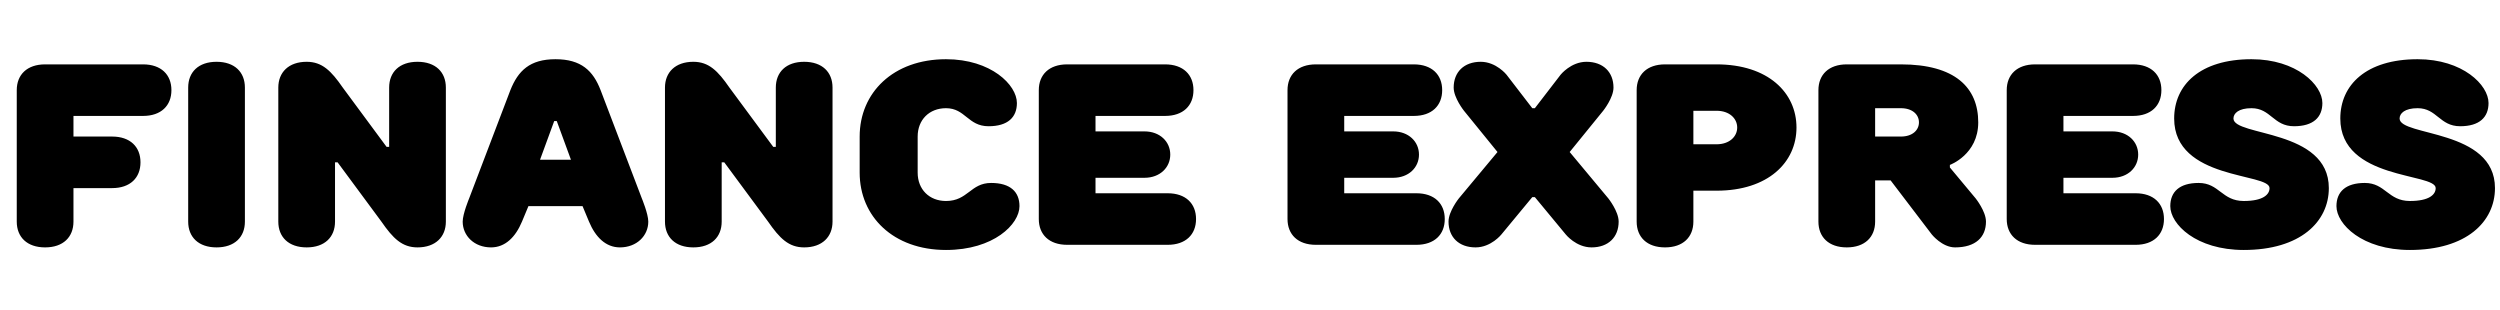 <svg width="1736" height="215" viewBox="0 0 1736 215" fill="none" xmlns="http://www.w3.org/2000/svg">
<path d="M99.345 80.5C111.875 80.5 119.035 73.34 119.035 62.6C119.035 51.86 111.875 44.7 99.345 44.7H31.325C18.795 44.7 11.635 51.86 11.635 62.6V153.89C11.635 164.63 18.795 171.79 31.325 171.79C43.855 171.79 51.015 164.63 51.015 153.89V130.62H77.865C90.395 130.62 97.555 123.46 97.555 112.72C97.555 101.98 90.395 94.82 77.865 94.82H51.015V80.5H99.345ZM170.057 60.81C170.057 50.07 162.897 42.91 150.367 42.91C137.837 42.91 130.677 50.07 130.677 60.81V153.89C130.677 164.63 137.837 171.79 150.367 171.79C162.897 171.79 170.057 164.63 170.057 153.89V60.81ZM234.427 112.72L264.857 153.89C272.912 165.525 279.177 171.79 289.917 171.79C302.447 171.79 309.607 164.451 309.607 153.89V60.81C309.607 50.07 302.447 42.91 289.917 42.91C277.387 42.91 270.227 50.07 270.227 60.81V101.98H268.437L238.007 60.81C229.952 49.175 223.687 42.91 212.947 42.91C200.417 42.91 193.257 50.249 193.257 60.81V153.89C193.257 164.63 200.417 171.79 212.947 171.79C225.477 171.79 232.637 164.63 232.637 153.89V112.72H234.427ZM374.991 110.93L384.836 84.08H386.626L396.471 110.93H374.991ZM366.936 143.15H404.526L409.001 153.89C413.476 164.63 420.636 171.79 430.481 171.79C442.116 171.79 450.171 163.735 450.171 153.89C450.171 148.52 445.696 137.78 445.696 137.78L417.056 62.6C411.865 49.175 403.631 41.12 385.731 41.12C367.831 41.12 359.776 49.175 354.406 62.6L325.766 137.78C325.766 137.78 321.291 148.52 321.291 153.89C321.291 163.735 329.346 171.79 340.981 171.79C350.826 171.79 357.986 164.63 362.461 153.89L366.936 143.15ZM502.927 112.72L533.357 153.89C541.412 165.525 547.677 171.79 558.417 171.79C570.947 171.79 578.107 164.451 578.107 153.89V60.81C578.107 50.07 570.947 42.91 558.417 42.91C545.887 42.91 538.727 50.07 538.727 60.81V101.98H536.937L506.507 60.81C498.452 49.175 492.187 42.91 481.447 42.91C468.917 42.91 461.757 50.249 461.757 60.81V153.89C461.757 164.63 468.917 171.79 481.447 171.79C493.977 171.79 501.137 164.63 501.137 153.89V112.72H502.927ZM596.951 119.88C596.951 150.31 620.221 173.58 656.916 173.58C690.031 173.58 707.931 155.68 707.931 143.15C707.931 133.305 701.666 127.04 688.241 127.04C673.921 127.04 672.131 139.57 656.916 139.57C645.281 139.57 637.226 131.515 637.226 119.88V94.82C637.226 83.185 645.281 75.13 656.916 75.13C670.341 75.13 672.131 87.66 686.451 87.66C699.876 87.66 706.141 81.395 706.141 71.55C706.141 59.02 688.241 41.12 656.916 41.12C620.221 41.12 596.951 64.39 596.951 94.82V119.88ZM809.052 80.5C821.582 80.5 828.742 73.34 828.742 62.6C828.742 51.86 821.582 44.7 809.052 44.7H741.032C728.502 44.7 721.342 51.86 721.342 62.6V152.1C721.342 162.84 728.502 170 741.032 170H810.842C823.372 170 830.532 162.84 830.532 152.1C830.532 141.36 823.372 134.2 810.842 134.2H760.722V123.46H794.732C805.472 123.46 812.632 116.3 812.632 107.35C812.632 98.4 805.472 91.24 794.732 91.24H760.722V80.5H809.052ZM981.759 80.5C994.289 80.5 1001.45 73.34 1001.45 62.6C1001.45 51.86 994.289 44.7 981.759 44.7H913.739C901.209 44.7 894.049 51.86 894.049 62.6V152.1C894.049 162.84 901.209 170 913.739 170H983.549C996.079 170 1003.24 162.84 1003.24 152.1C1003.24 141.36 996.079 134.2 983.549 134.2H933.429V123.46H967.439C978.179 123.46 985.339 116.3 985.339 107.35C985.339 98.4 978.179 91.24 967.439 91.24H933.429V80.5H981.759ZM1013.01 137.78C1013.01 137.78 1005.85 146.73 1005.85 153.89C1005.85 164.63 1013.01 171.79 1024.64 171.79C1035.38 171.79 1042.54 162.84 1042.54 162.84L1064.02 136.885H1065.81L1087.29 162.84C1087.29 162.84 1094.45 171.79 1105.19 171.79C1116.83 171.79 1123.99 164.63 1123.99 153.89C1123.99 146.73 1116.83 137.78 1116.83 137.78L1089.98 105.56L1113.25 76.92C1113.25 76.92 1120.41 67.97 1120.41 60.81C1120.41 50.07 1113.25 42.91 1101.61 42.91C1090.87 42.91 1083.71 51.86 1083.71 51.86L1065.81 75.13H1064.02L1046.12 51.86C1046.12 51.86 1038.96 42.91 1028.22 42.91C1016.59 42.91 1009.43 50.07 1009.43 60.81C1009.43 67.97 1016.59 76.92 1016.59 76.92L1039.86 105.56L1013.01 137.78ZM1175.88 100.19V76.92H1191.99C1200.94 76.92 1206.31 82.29 1206.31 88.555C1206.31 94.82 1200.94 100.19 1191.99 100.19H1175.88ZM1191.99 132.41C1227.79 132.41 1247.48 112.72 1247.48 88.555C1247.48 64.39 1227.79 44.7 1191.99 44.7H1156.19C1143.66 44.7 1136.5 51.86 1136.5 62.6V153.89C1136.5 164.63 1143.66 171.79 1156.19 171.79C1168.72 171.79 1175.88 164.63 1175.88 153.89V132.41H1191.99ZM1312.83 125.25L1341.47 162.84C1341.47 162.84 1348.63 171.79 1357.58 171.79C1371.9 171.79 1379.06 164.63 1379.06 153.89C1379.06 146.73 1371.9 137.78 1371.9 137.78L1354 116.3V114.51C1354 114.51 1373.69 107.35 1373.69 84.975C1373.69 60.81 1357.58 44.7 1319.99 44.7H1282.4C1269.87 44.7 1262.71 51.86 1262.71 62.6V153.89C1262.71 164.63 1269.87 171.79 1282.4 171.79C1294.93 171.79 1302.09 164.63 1302.09 153.89V125.25H1312.83ZM1302.09 94.82V75.13H1319.99C1328.05 75.13 1332.52 79.605 1332.52 84.975C1332.52 90.345 1328.05 94.82 1319.99 94.82H1302.09ZM1481.18 80.5C1493.71 80.5 1500.87 73.34 1500.87 62.6C1500.87 51.86 1493.71 44.7 1481.18 44.7H1413.16C1400.63 44.7 1393.47 51.86 1393.47 62.6V152.1C1393.47 162.84 1400.63 170 1413.16 170H1482.97C1495.5 170 1502.66 162.84 1502.66 152.1C1502.66 141.36 1495.5 134.2 1482.97 134.2H1432.85V123.46H1466.86C1477.6 123.46 1484.76 116.3 1484.76 107.35C1484.76 98.4 1477.6 91.24 1466.86 91.24H1432.85V80.5H1481.18ZM1575.97 130.62C1575.97 135.095 1571.49 139.57 1558.07 139.57C1542.85 139.57 1541.06 127.04 1526.74 127.04C1513.32 127.04 1507.05 133.305 1507.05 143.15C1507.05 155.68 1524.95 173.58 1558.07 173.58C1597.45 173.58 1617.14 153.89 1617.14 130.62C1617.14 89.45 1550.91 94.82 1550.91 82.29C1550.91 78.71 1554.49 75.13 1563.44 75.13C1576.86 75.13 1578.65 87.66 1592.97 87.66C1606.4 87.66 1612.66 81.395 1612.66 71.55C1612.66 59.02 1594.76 41.12 1563.44 41.12C1527.64 41.12 1509.74 59.02 1509.74 82.29C1509.74 125.25 1575.97 119.88 1575.97 130.62ZM1691.34 130.62C1691.34 135.095 1686.87 139.57 1673.44 139.57C1658.23 139.57 1656.44 127.04 1642.12 127.04C1628.69 127.04 1622.43 133.305 1622.43 143.15C1622.43 155.68 1640.33 173.58 1673.44 173.58C1712.82 173.58 1732.51 153.89 1732.51 130.62C1732.51 89.45 1666.28 94.82 1666.28 82.29C1666.28 78.71 1669.86 75.13 1678.81 75.13C1692.24 75.13 1694.03 87.66 1708.35 87.66C1721.77 87.66 1728.04 81.395 1728.04 71.55C1728.04 59.02 1710.14 41.12 1678.81 41.12C1643.01 41.12 1625.11 59.02 1625.11 82.29C1625.11 125.25 1691.34 119.88 1691.34 130.62Z" fill="black"/>
</svg>
